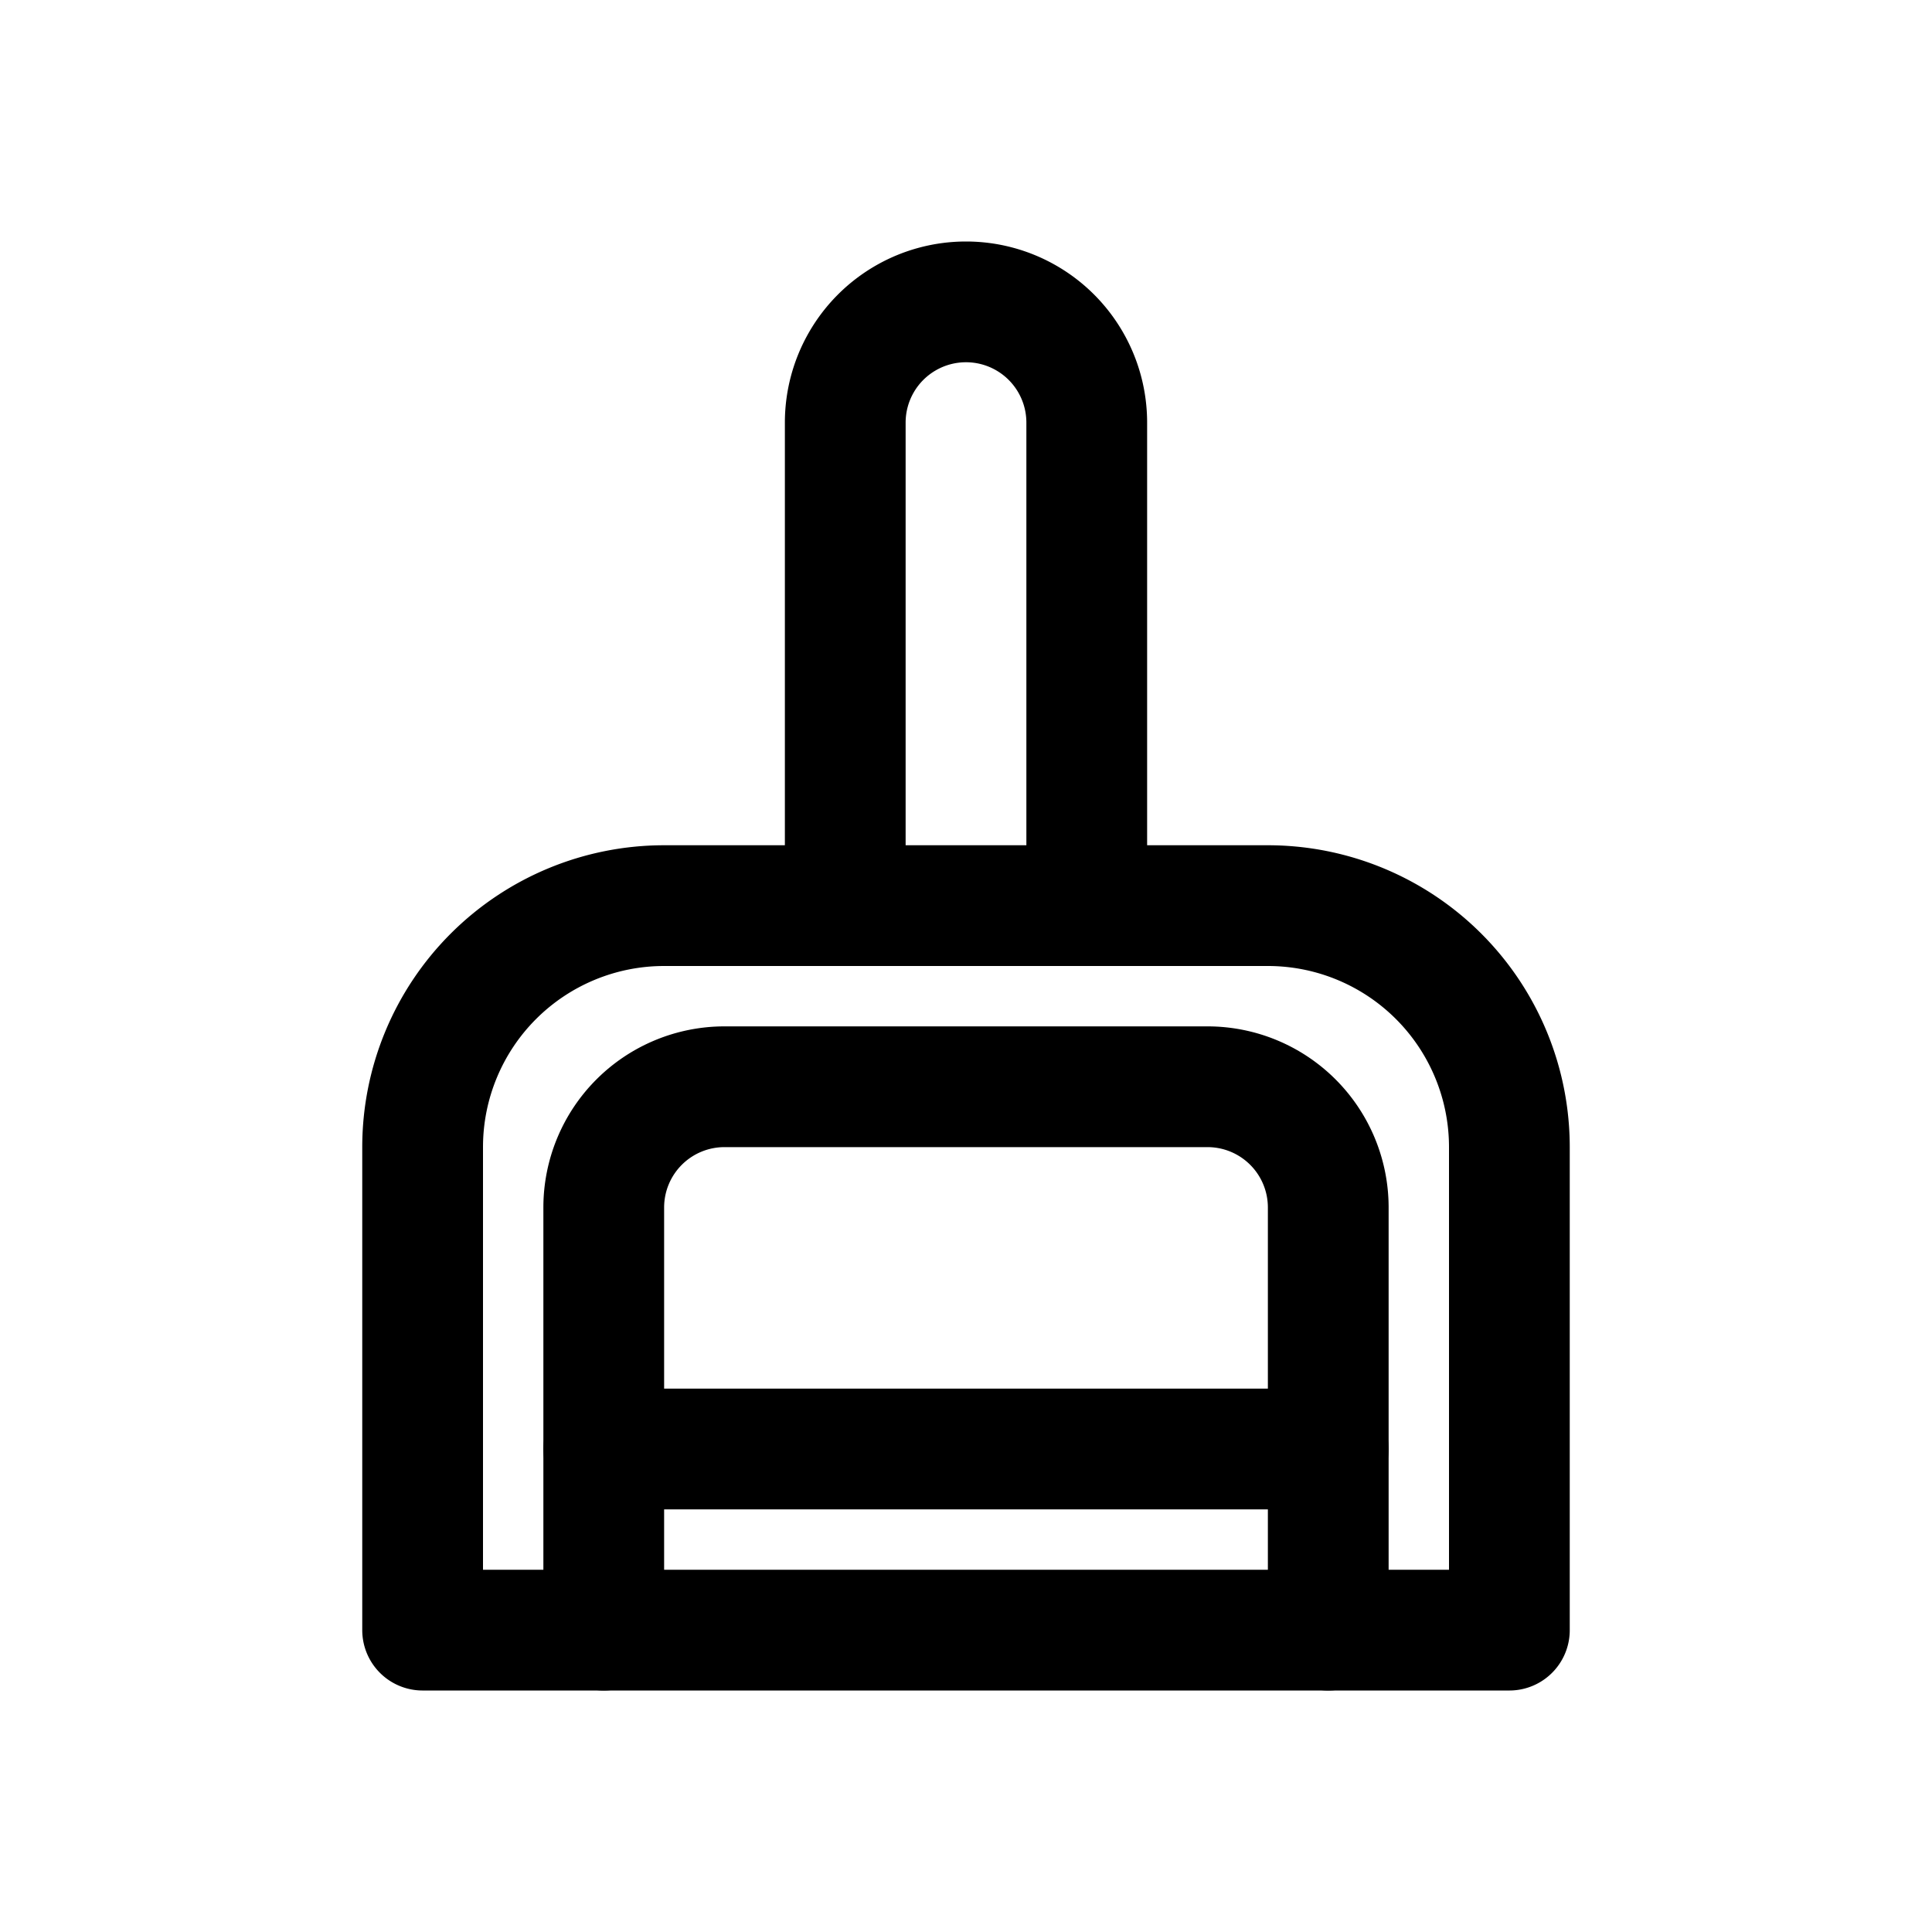 <?xml version="1.0" ?><svg height="64" viewBox="0 0 64 64" width="64" xmlns="http://www.w3.org/2000/svg"><defs><style>
      .a {
        fill: none;
        stroke: #000;
        stroke-linecap: round;
        stroke-linejoin: round;
        stroke-width: 4px;
      }
    </style></defs><title/><g><path class="a" d="M42,30a8,8,0,0,1,8,8V54H14V38a8,8,0,0,1,8-8Z"/><path class="a" d="M20,54V40a4,4,0,0,1,4-4H40a4,4,0,0,1,4,4V54"/><line class="a" x1="20" x2="44" y1="48" y2="48"/><path class="a" d="M28,30V14a4,4,0,0,1,8,0V30"/></g></svg>
